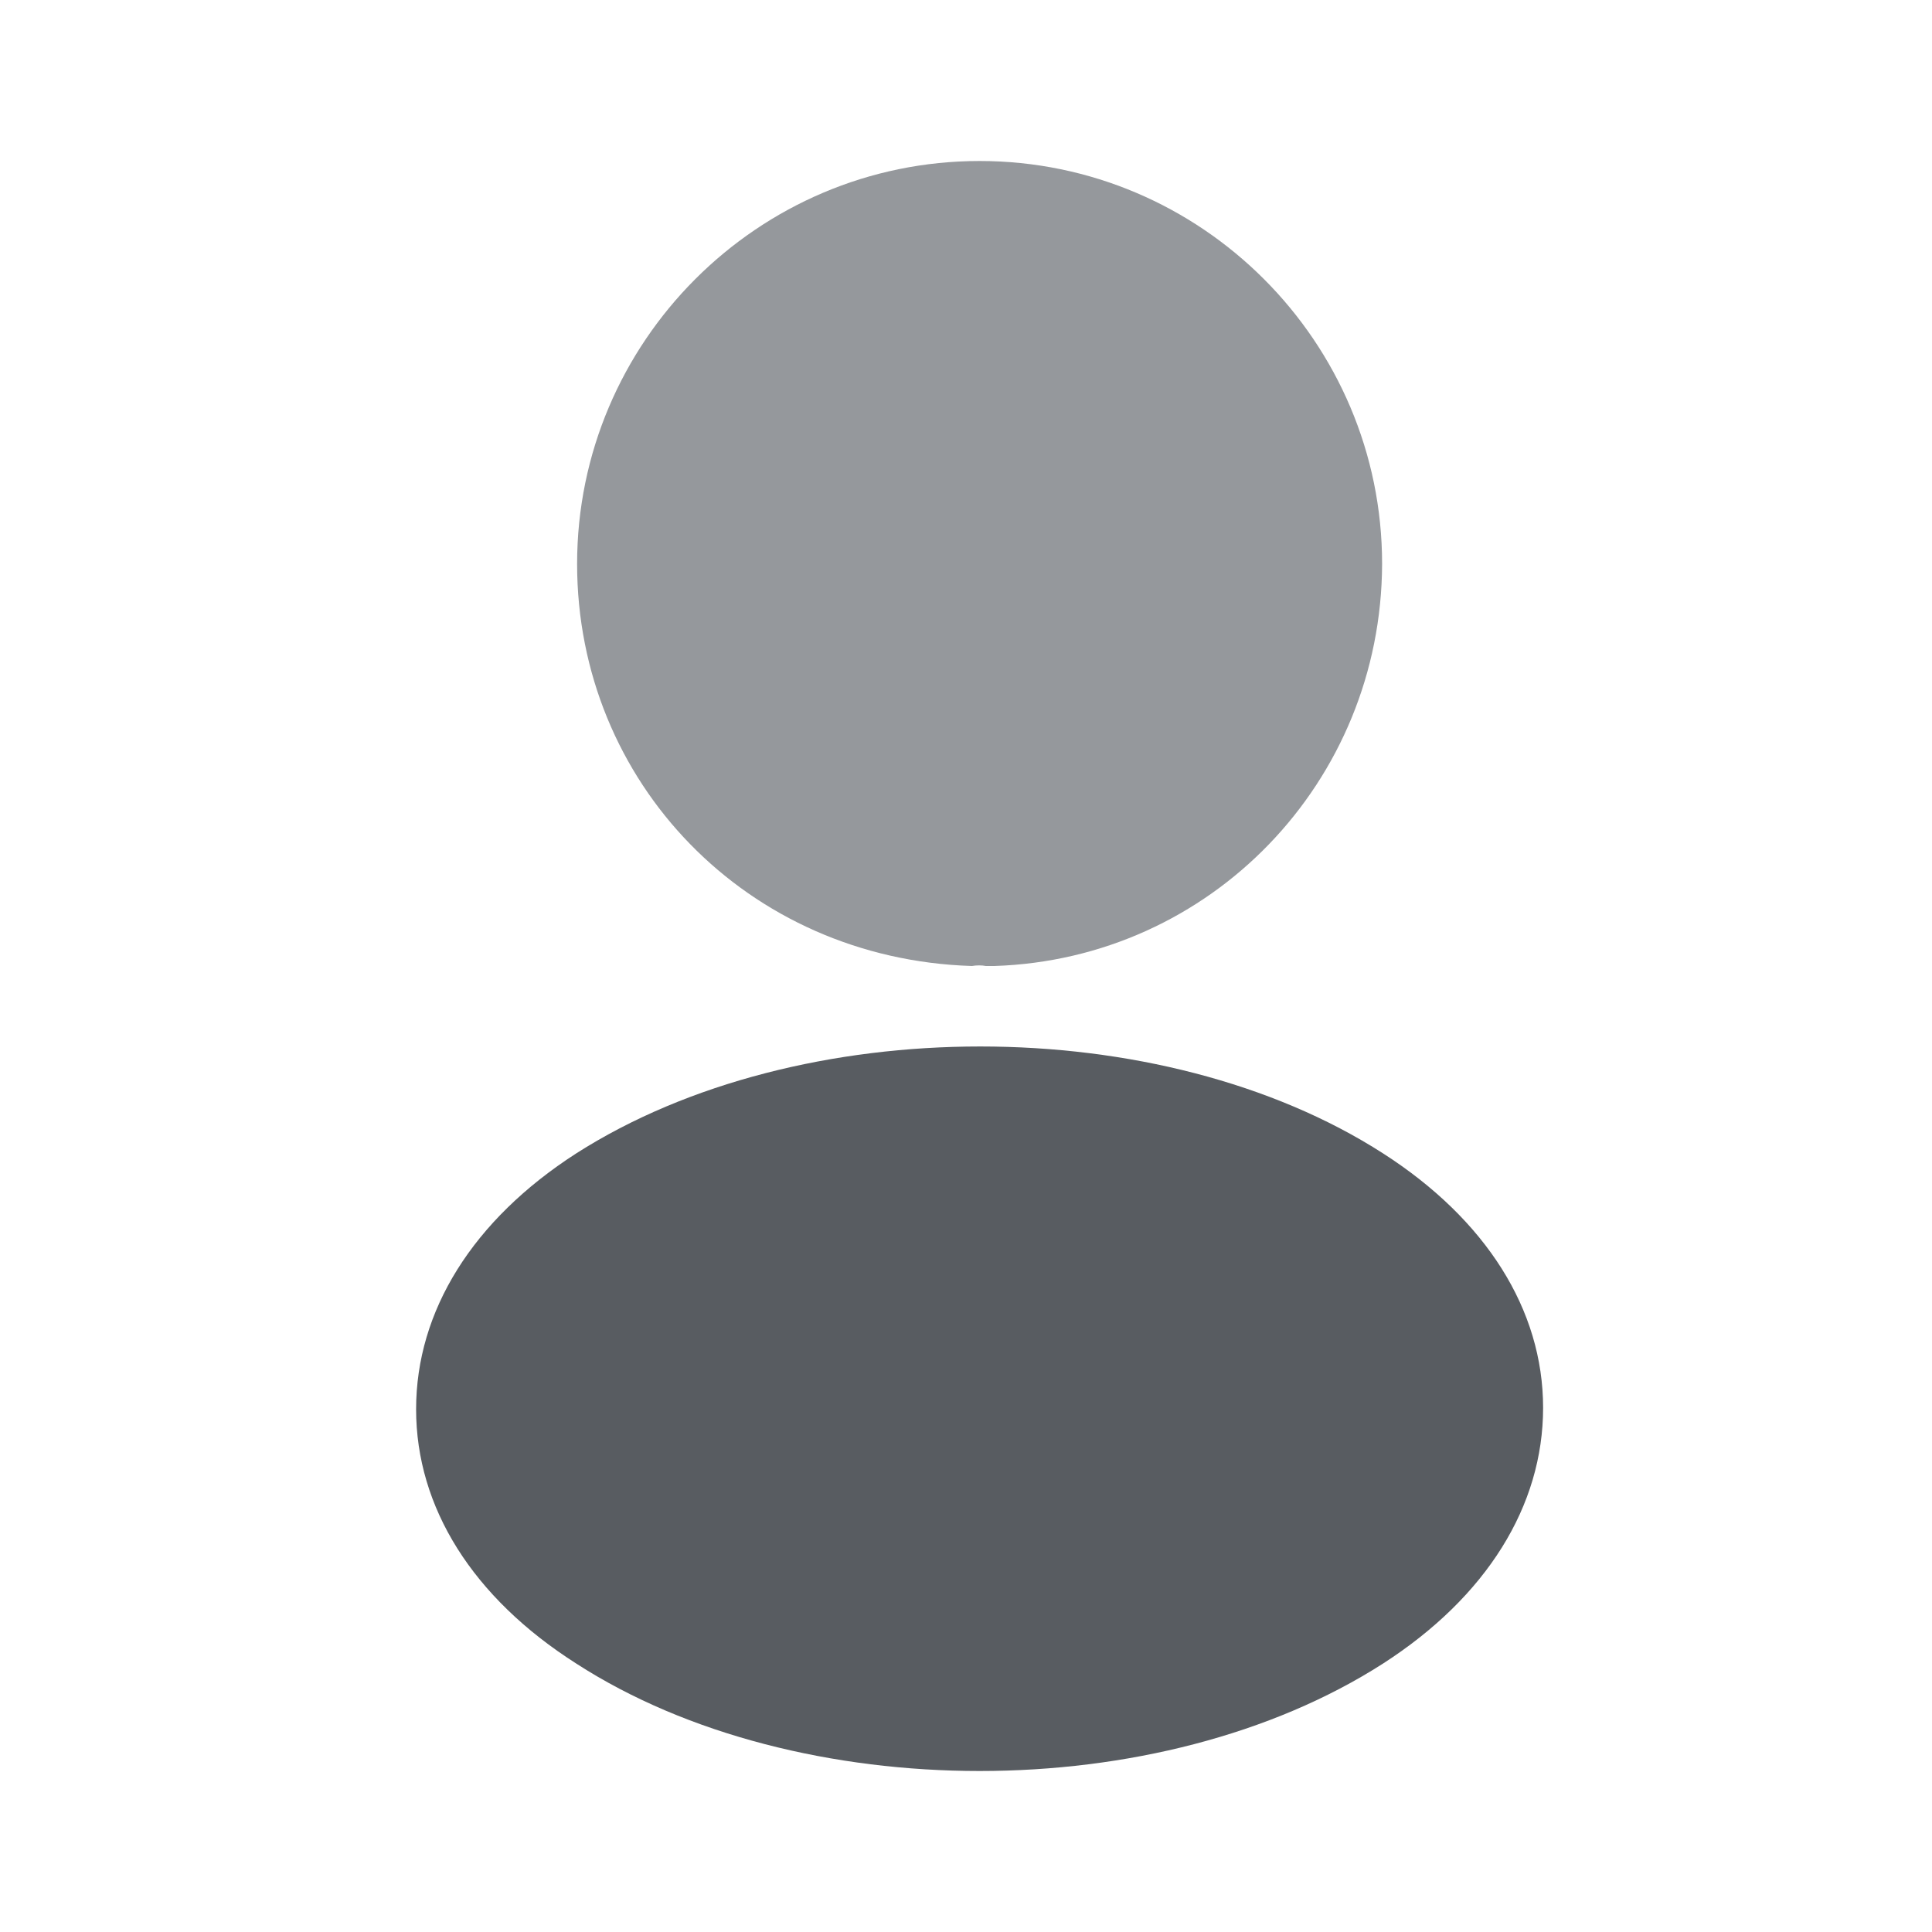 <svg width="24" height="24" viewBox="0 0 24 24" fill="none" xmlns="http://www.w3.org/2000/svg">
<path d="M12.324 12C12.295 12 12.275 12 12.246 12C12.198 11.99 12.131 11.99 12.073 12C9.279 11.913 7.169 9.715 7.169 7.005C7.169 4.247 9.414 2 12.169 2C14.925 2 17.169 4.247 17.169 7.005C17.16 9.715 15.04 11.913 12.352 12C12.343 12 12.333 12 12.324 12Z" fill="#95989C"/>
<path d="M12.169 22C10.357 22 8.535 21.555 7.158 20.665C5.872 19.846 5.169 18.725 5.169 17.506C5.169 16.286 5.872 15.156 7.158 14.328C9.932 12.557 14.426 12.557 17.181 14.328C18.457 15.147 19.169 16.268 19.169 17.488C19.169 18.707 18.467 19.837 17.181 20.665C15.794 21.555 13.982 22 12.169 22Z" fill="#585C61"/>
</svg>
